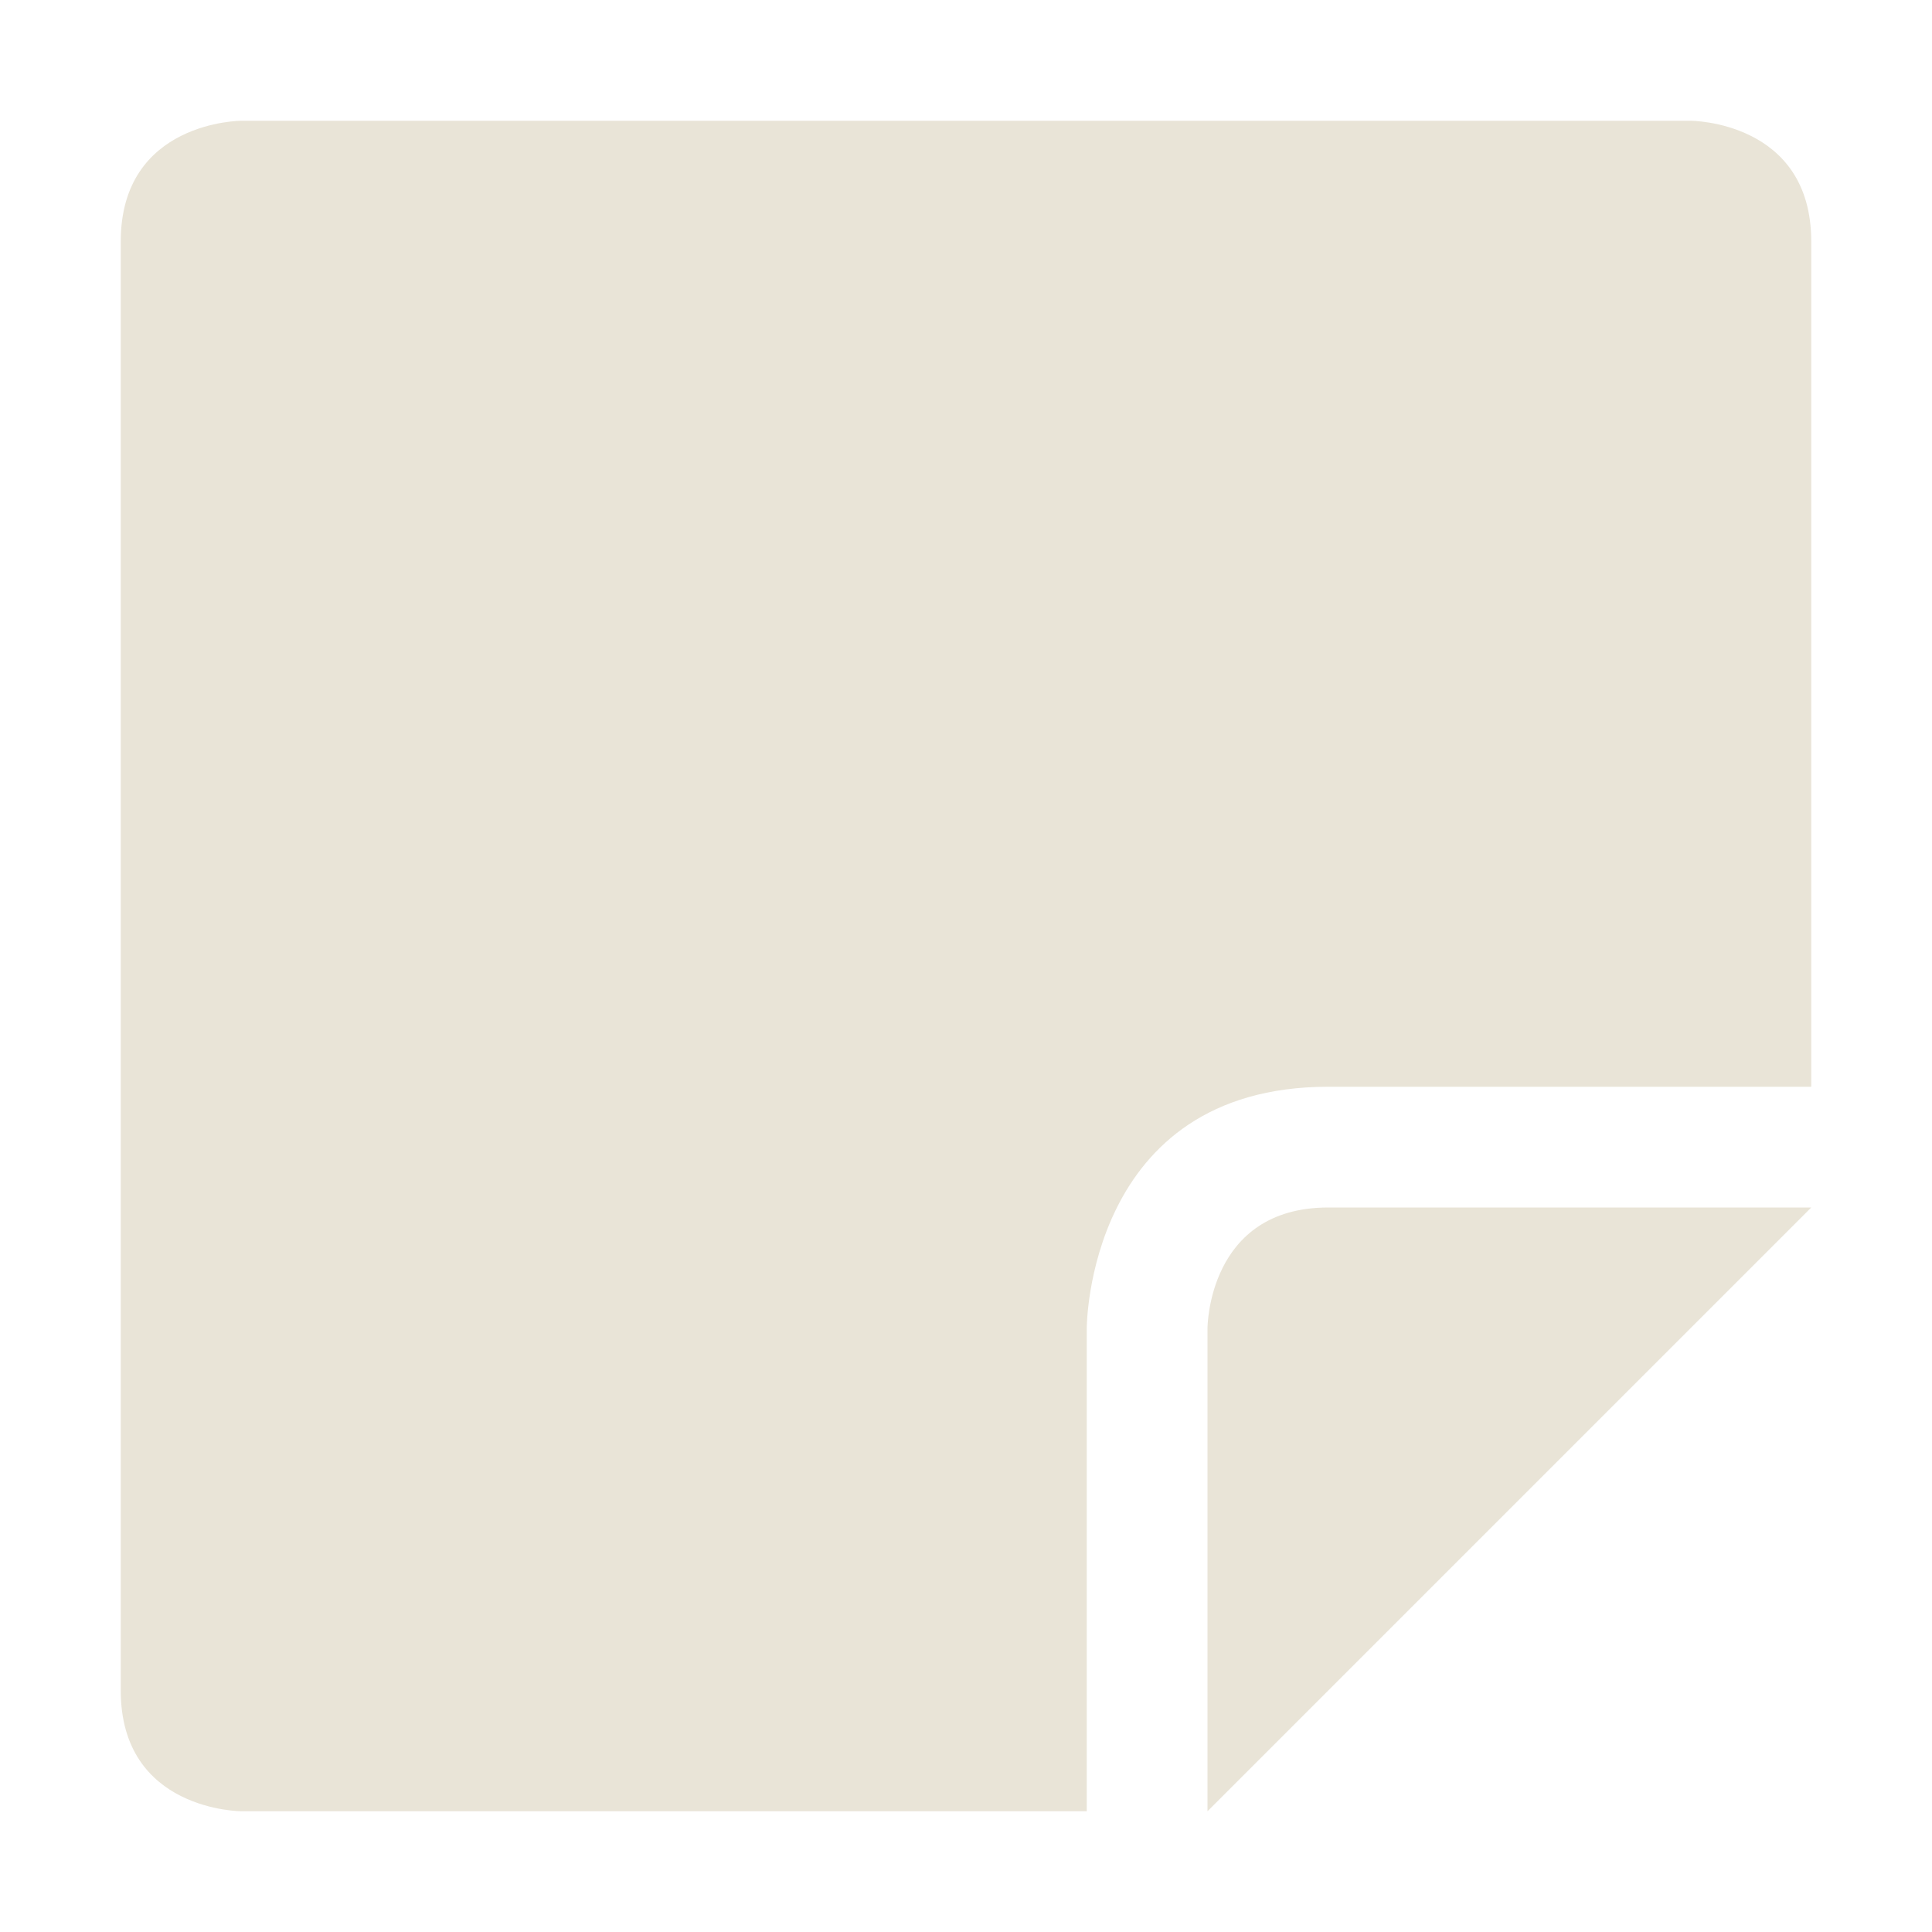 <svg xmlns="http://www.w3.org/2000/svg" width="16" height="16" version="1.1">
 <defs>
  <style id="current-color-scheme" type="text/css">
   .ColorScheme-Text { color:#e9e4d7; } .ColorScheme-Highlight { color:#4285f4; } .ColorScheme-NeutralText { color:#ff9800; } .ColorScheme-PositiveText { color:#4caf50; } .ColorScheme-NegativeText { color:#f44336; }
  </style>
 </defs>
 <path style="fill:currentColor" class="ColorScheme-Text" d="M 2,1 C 2,1 1,1 1,2 V 14 C 1,15 2,15 2,15 H 9 V 11 C 9,11 9,9 11,9 H 15 V 2 C 15,1 14,1 14,1 Z"/>
 <path style="fill:currentColor" class="ColorScheme-Text" d="M 15,10 H 11 C 10,10 10,11 10,11 V 15 Z"/>
</svg>
